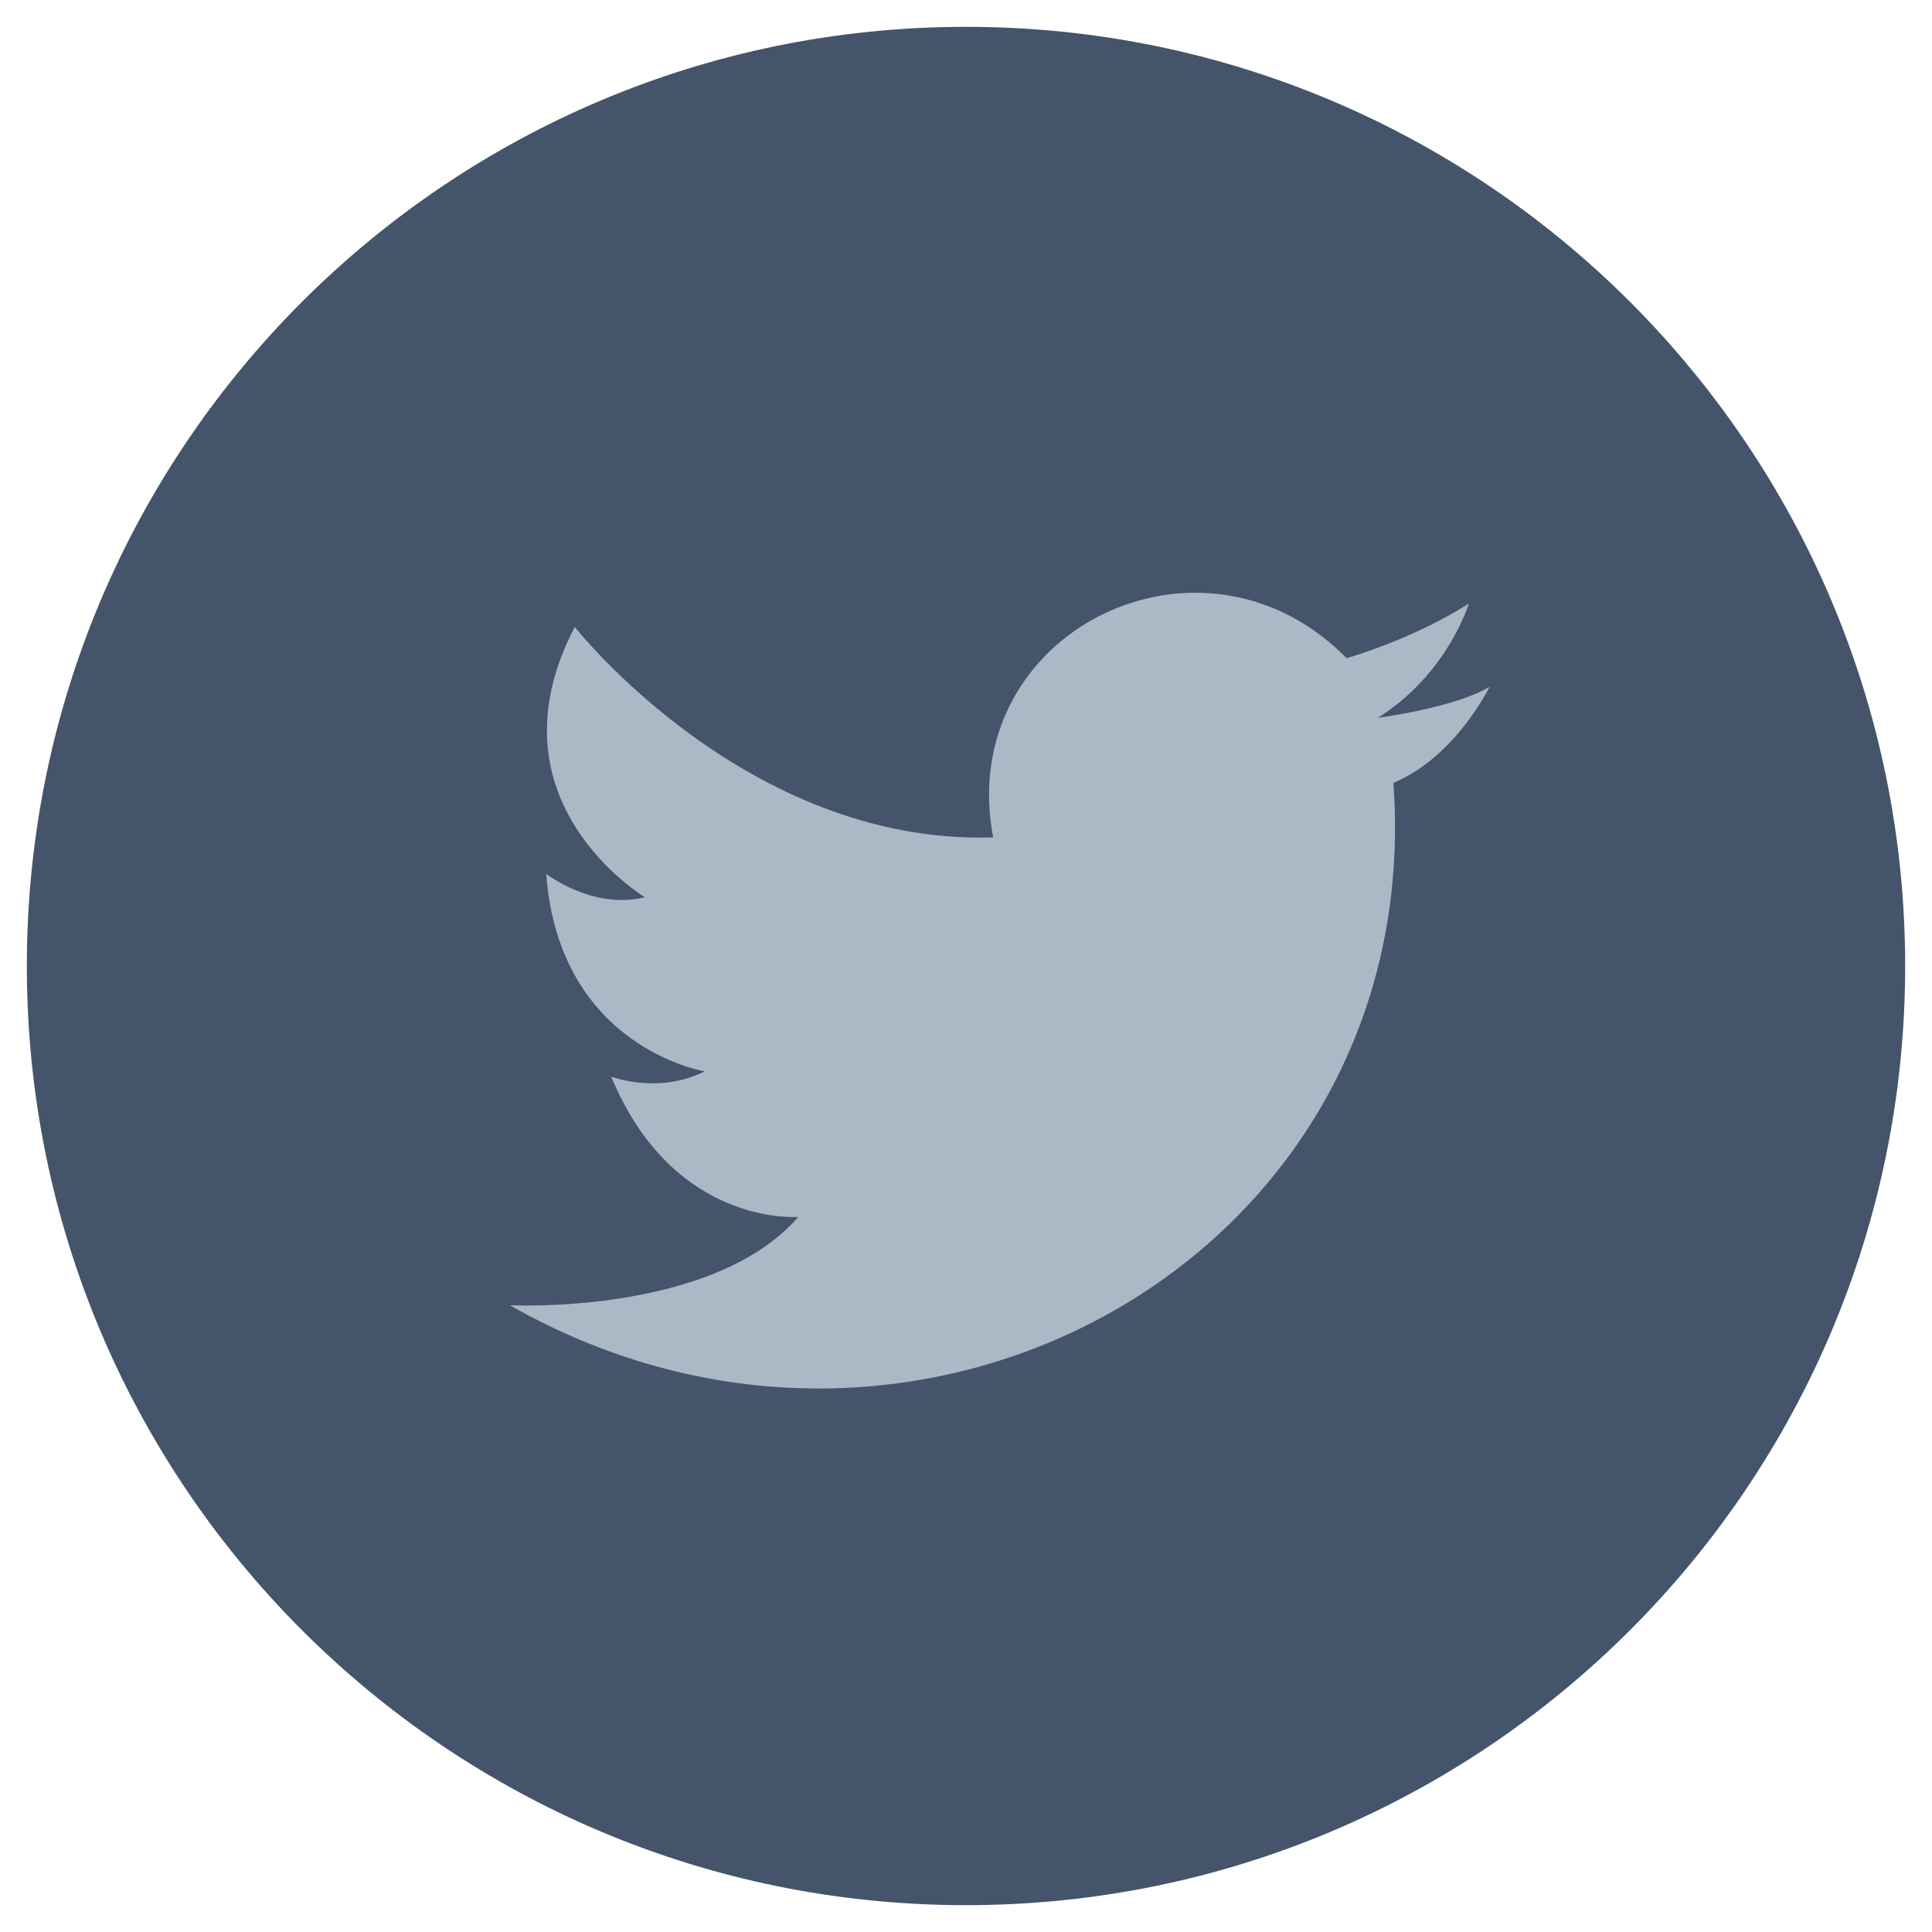 <svg width="36" height="36" viewBox="0 0 36 36" fill="#44546A" xmlns="http://www.w3.org/2000/svg">
<path d="M35.5 18.001C35.5 27.666 27.666 35.5 17.999 35.5C8.335 35.5 0.5 27.664 0.5 18.001C0.5 8.335 8.335 0.5 17.999 0.5C27.666 0.5 35.5 8.336 35.5 18.001Z" stroke="none"/>
<path fill-rule="evenodd" clip-rule="evenodd" d="M18.506 15.606C17.78 11.78 22.381 9.504 25.092 12.264C25.092 12.264 26.303 11.925 27.368 11.248C27.368 11.248 26.981 12.555 25.673 13.377C25.673 13.377 27.126 13.184 27.756 12.796C27.756 12.796 27.126 14.103 25.964 14.588C26.594 23.353 17.151 28.68 9.501 24.321C9.501 24.321 13.278 24.515 14.875 22.675C14.875 22.675 12.551 22.869 11.389 20.061C11.389 20.061 12.26 20.399 13.132 19.963C13.132 19.963 10.419 19.528 10.178 16.283C10.178 16.283 11.048 16.96 12.016 16.718C12.016 16.718 9.015 14.926 10.71 11.682C10.71 11.682 13.906 15.75 18.506 15.604V15.606Z" fill="#ADB8C7"/>
</svg>
